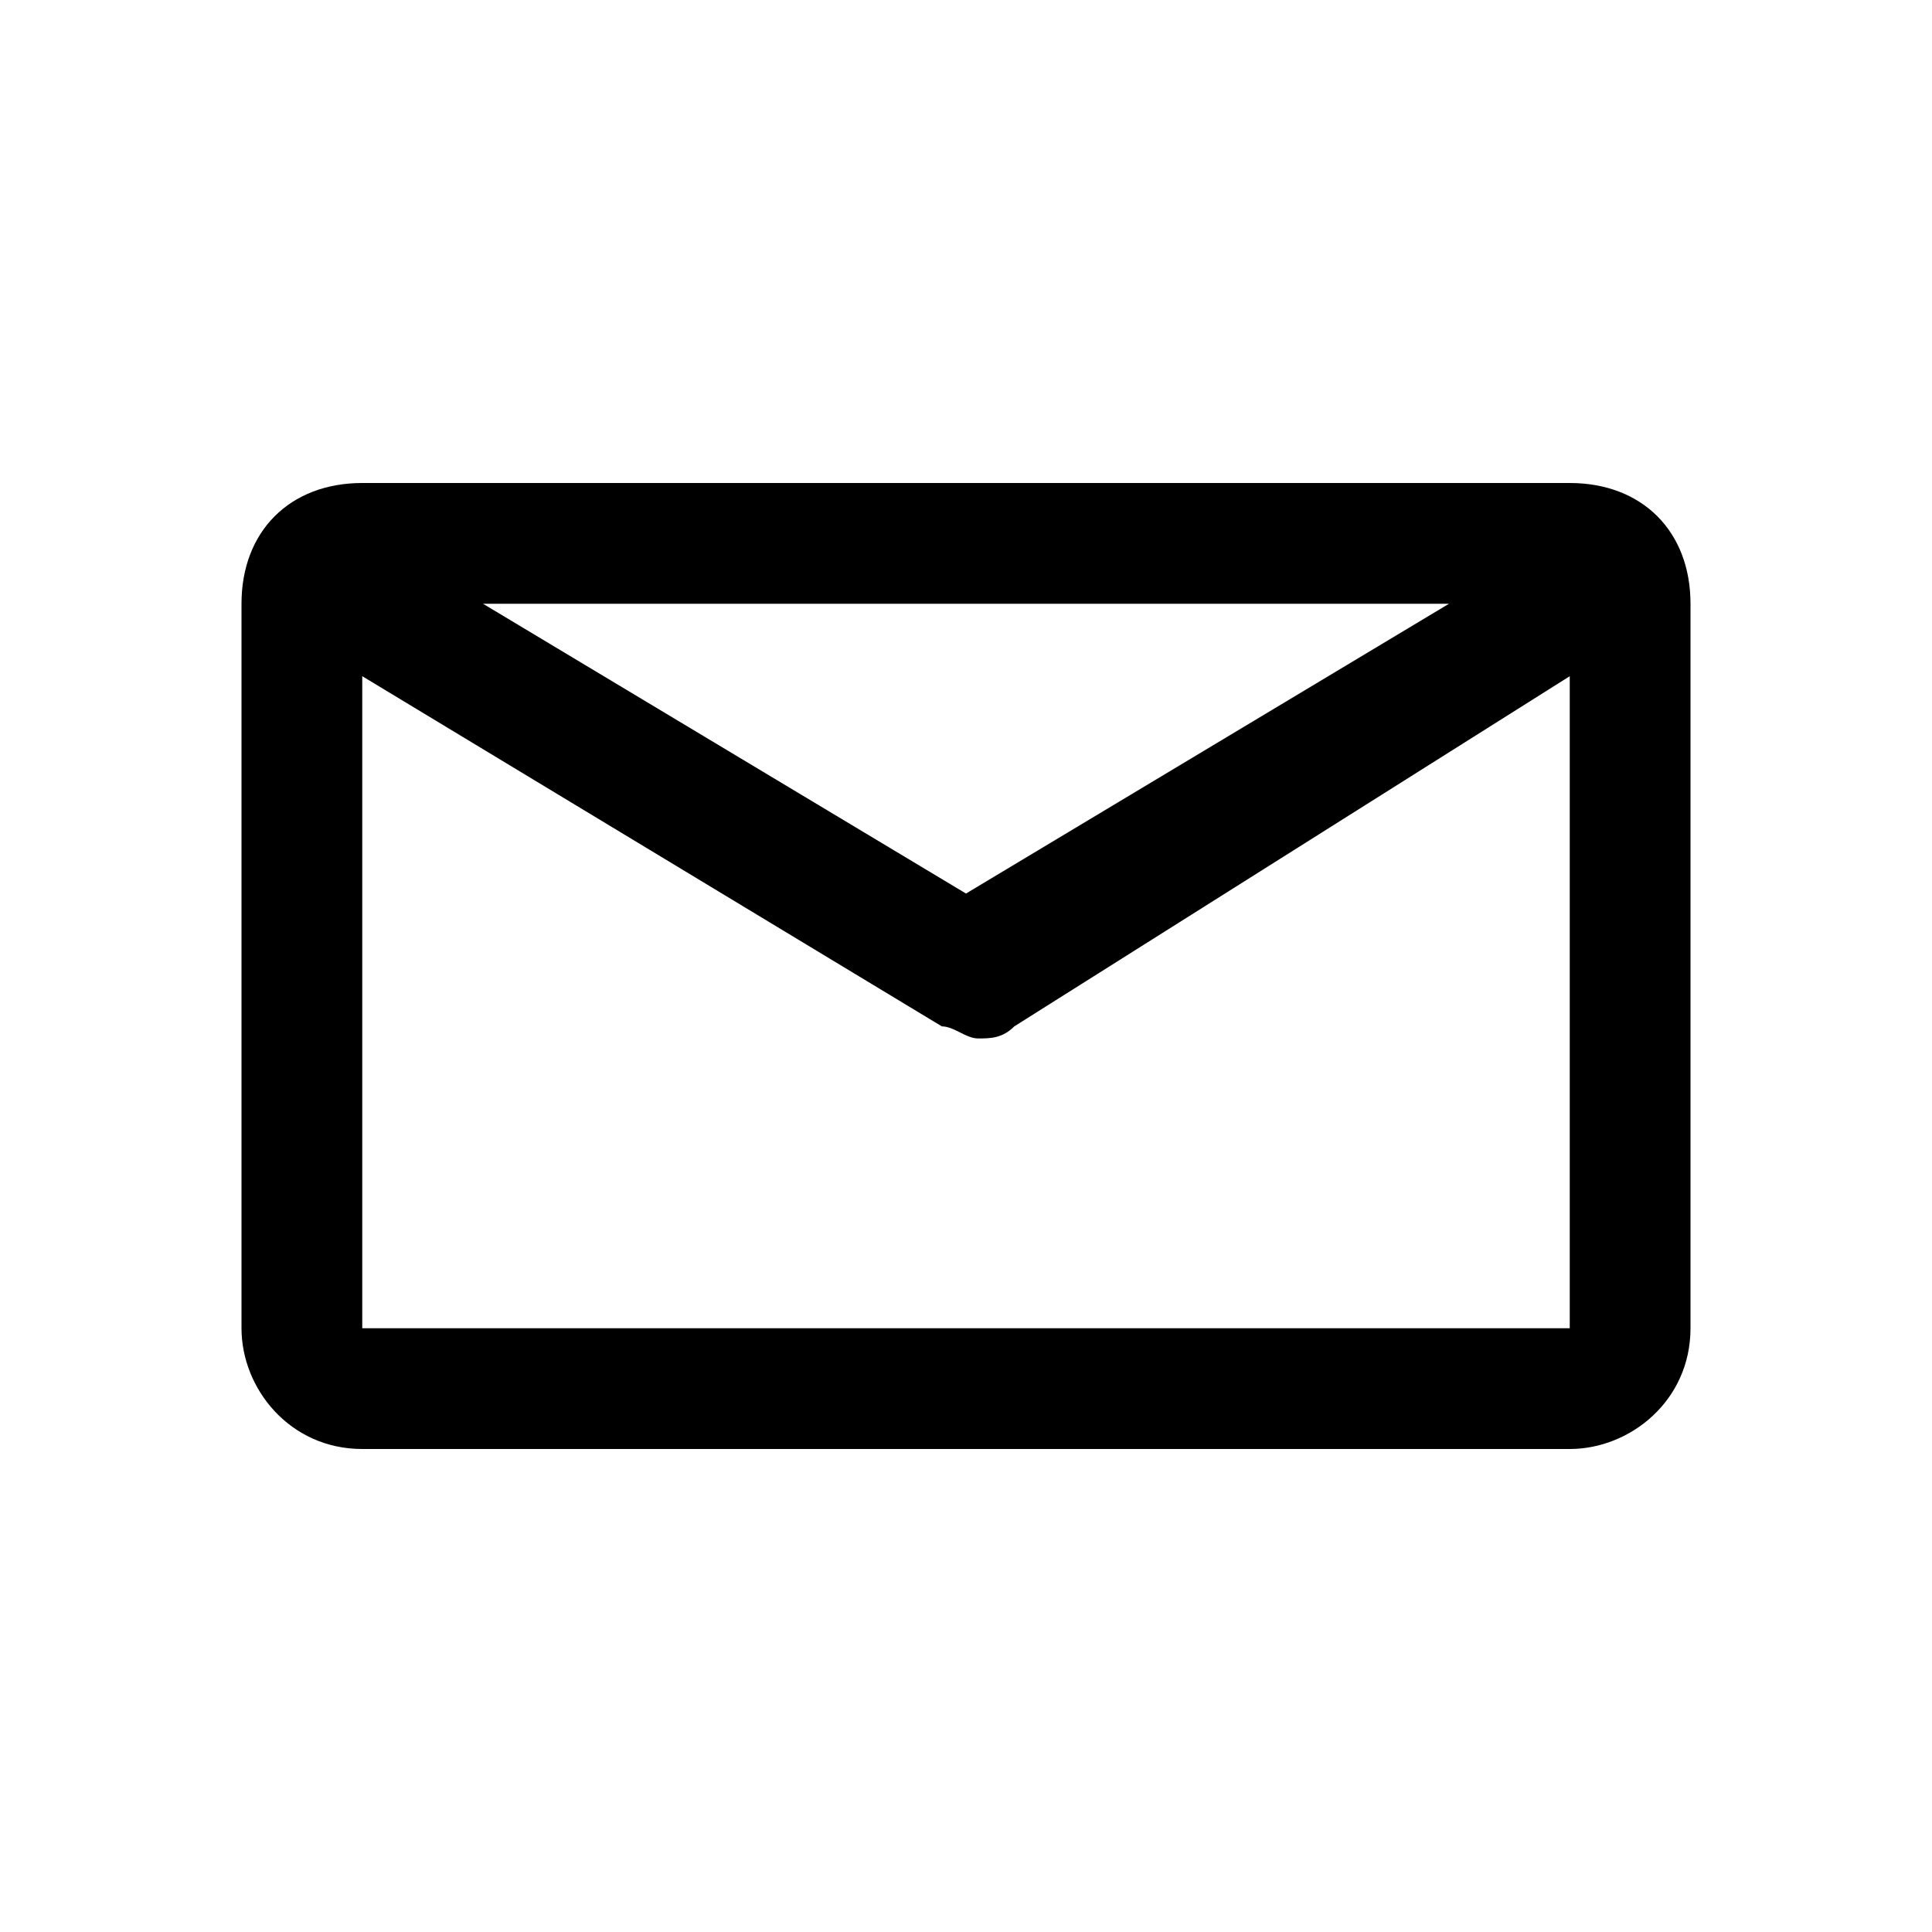 <?xml version="1.0" standalone="no"?><!DOCTYPE svg PUBLIC "-//W3C//DTD SVG 1.1//EN" "http://www.w3.org/Graphics/SVG/1.1/DTD/svg11.dtd"><svg t="1559903287176" class="icon" style="" viewBox="0 0 1024 1024" version="1.1" xmlns="http://www.w3.org/2000/svg" p-id="3651" xmlns:xlink="http://www.w3.org/1999/xlink" width="128" height="128"><defs><style type="text/css"></style></defs><path d="M832 256 192 256C153.6 256 128 281.6 128 320l0 384c0 32 25.6 64 64 64l640 0c32 0 64-25.6 64-64L896 320C896 281.6 870.4 256 832 256zM768 320 512 473.6 256 320 768 320zM192 704l0-345.6 307.2 185.6c6.4 0 12.8 6.4 19.2 6.4s12.8 0 19.2-6.4L832 358.4l0 345.6L192 704z" p-id="3652"></path></svg>